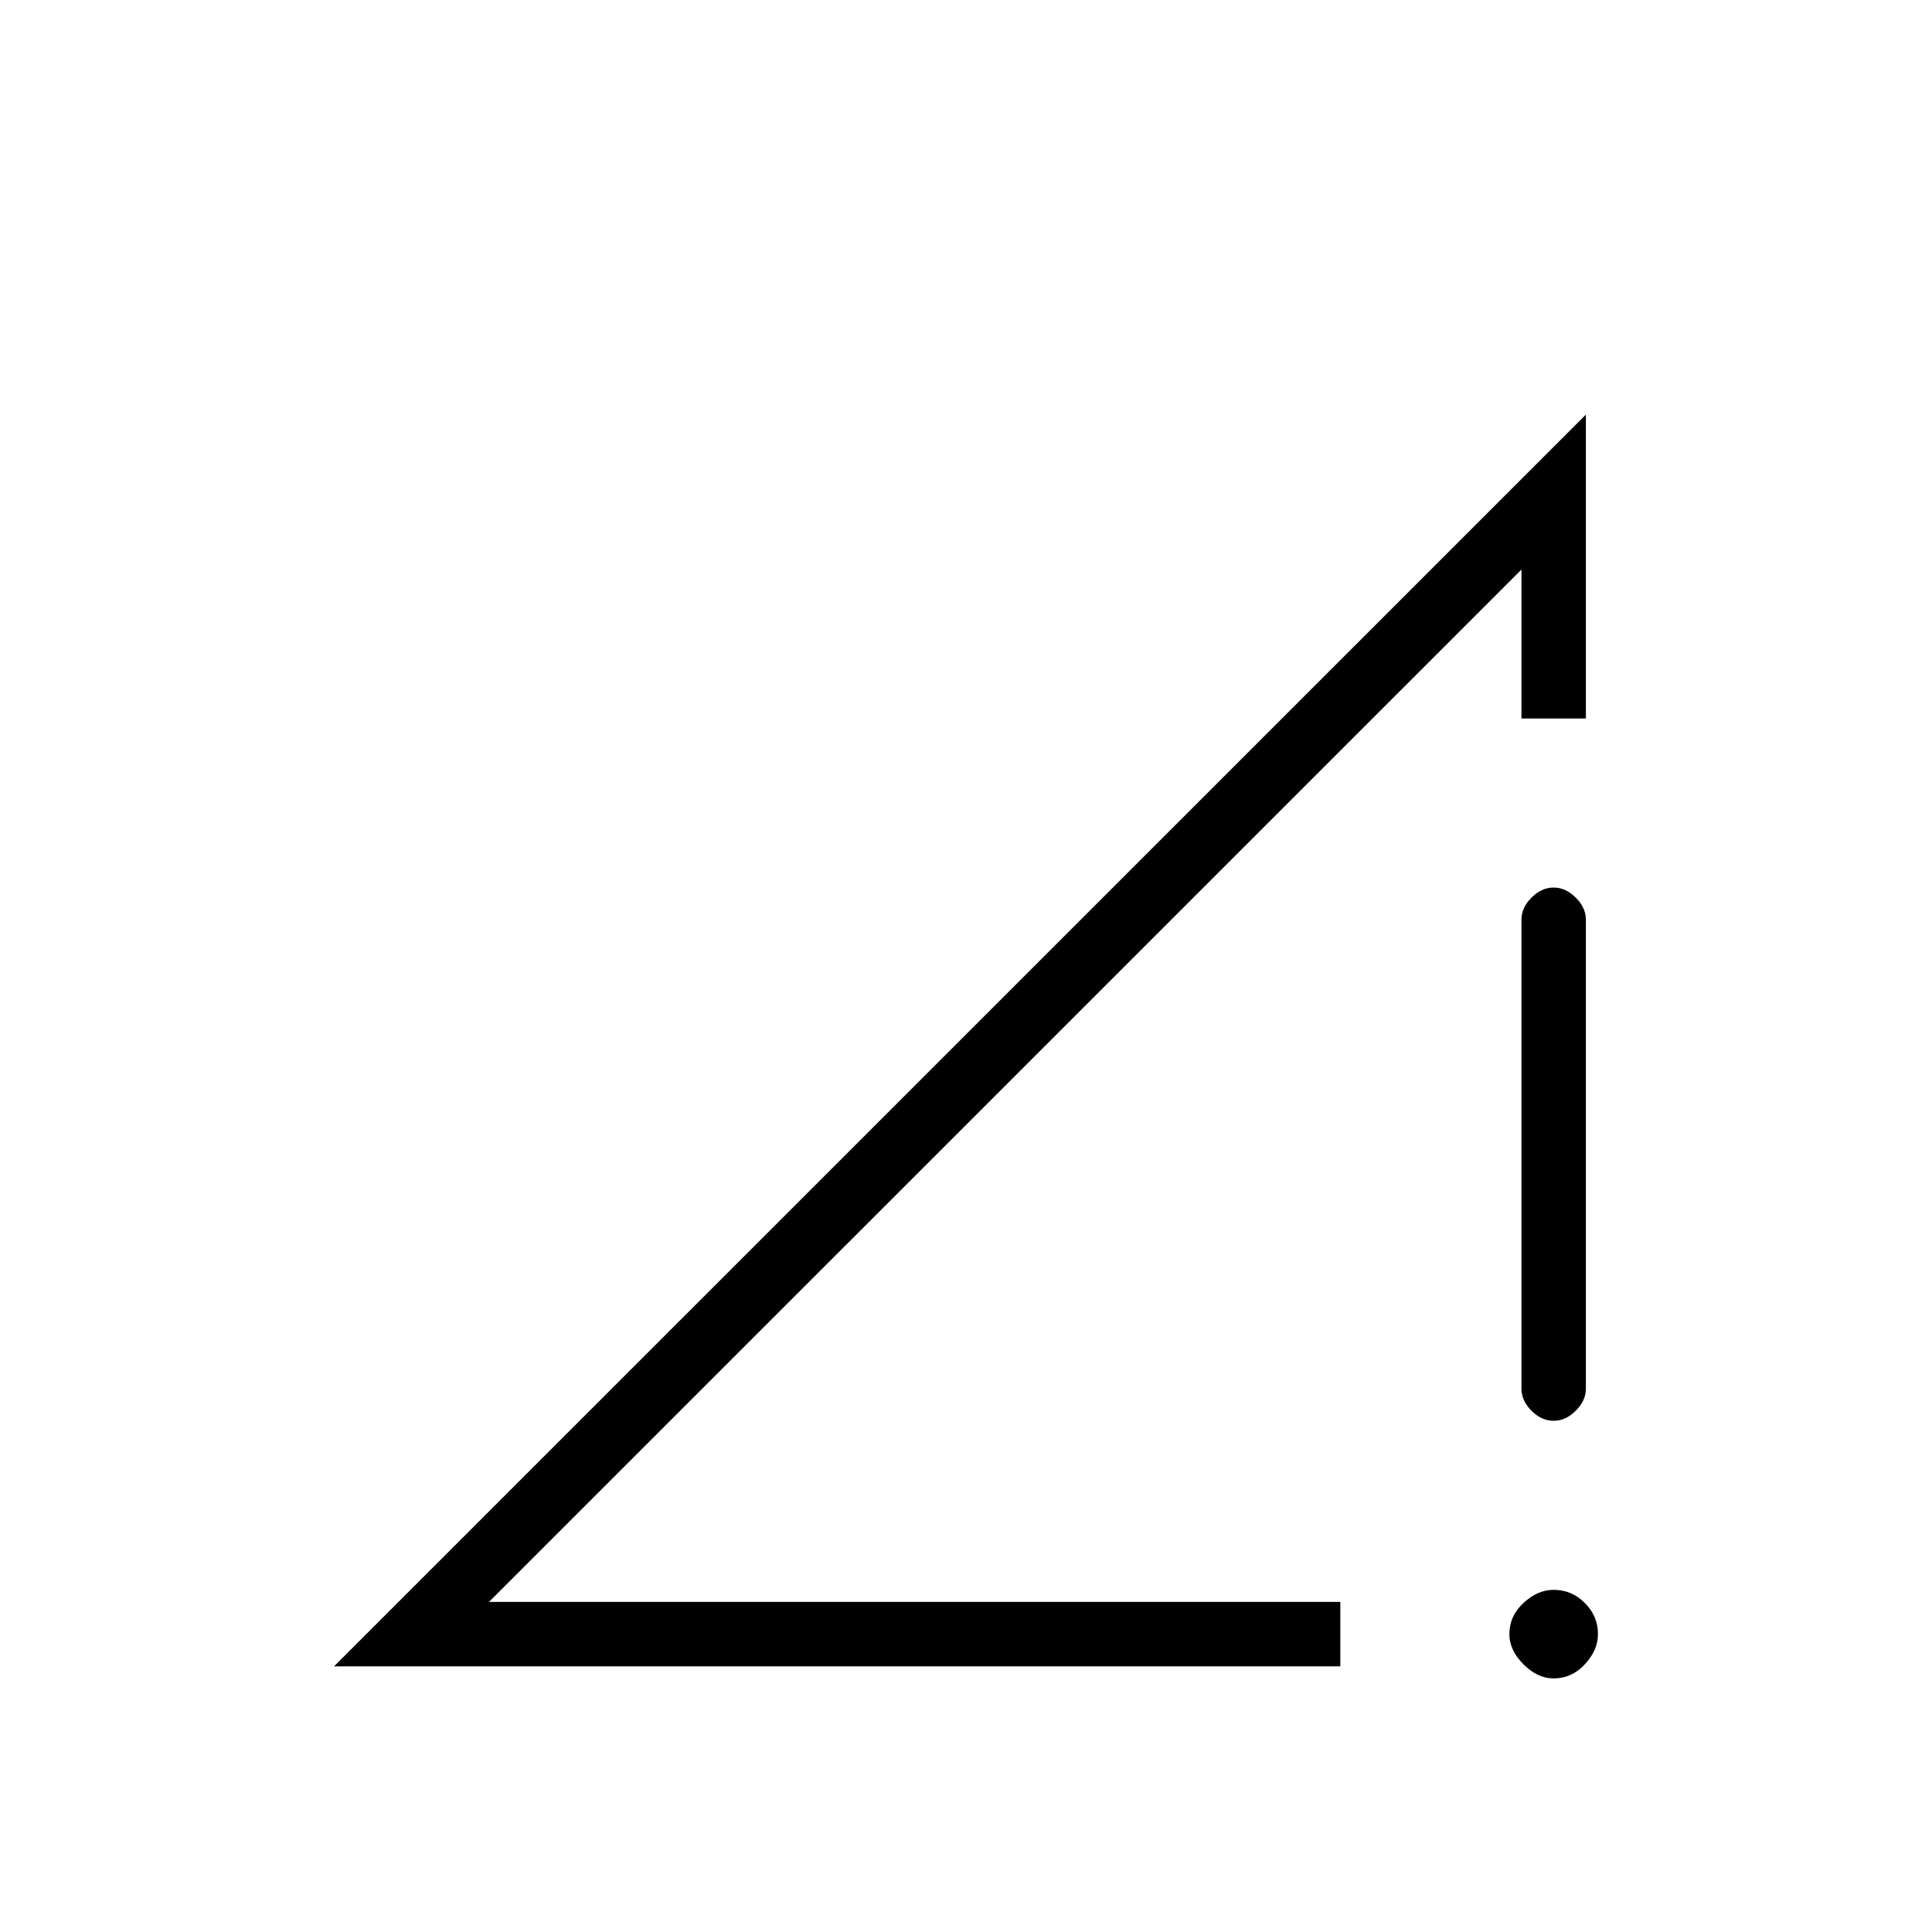 <svg xmlns="http://www.w3.org/2000/svg" height="20" width="20"><path d="M13.875 16.583V17.25H3.458L16.417 4.292V7.438H15.75V5.896L5.062 16.583ZM16.083 14.708Q15.958 14.708 15.854 14.604Q15.75 14.5 15.75 14.375V9.521Q15.75 9.396 15.854 9.292Q15.958 9.188 16.083 9.188Q16.208 9.188 16.312 9.292Q16.417 9.396 16.417 9.521V14.375Q16.417 14.5 16.312 14.604Q16.208 14.708 16.083 14.708ZM16.083 17.375Q15.917 17.375 15.771 17.229Q15.625 17.083 15.625 16.917Q15.625 16.729 15.771 16.594Q15.917 16.458 16.083 16.458Q16.271 16.458 16.406 16.594Q16.542 16.729 16.542 16.917Q16.542 17.083 16.406 17.229Q16.271 17.375 16.083 17.375Z"/></svg>
